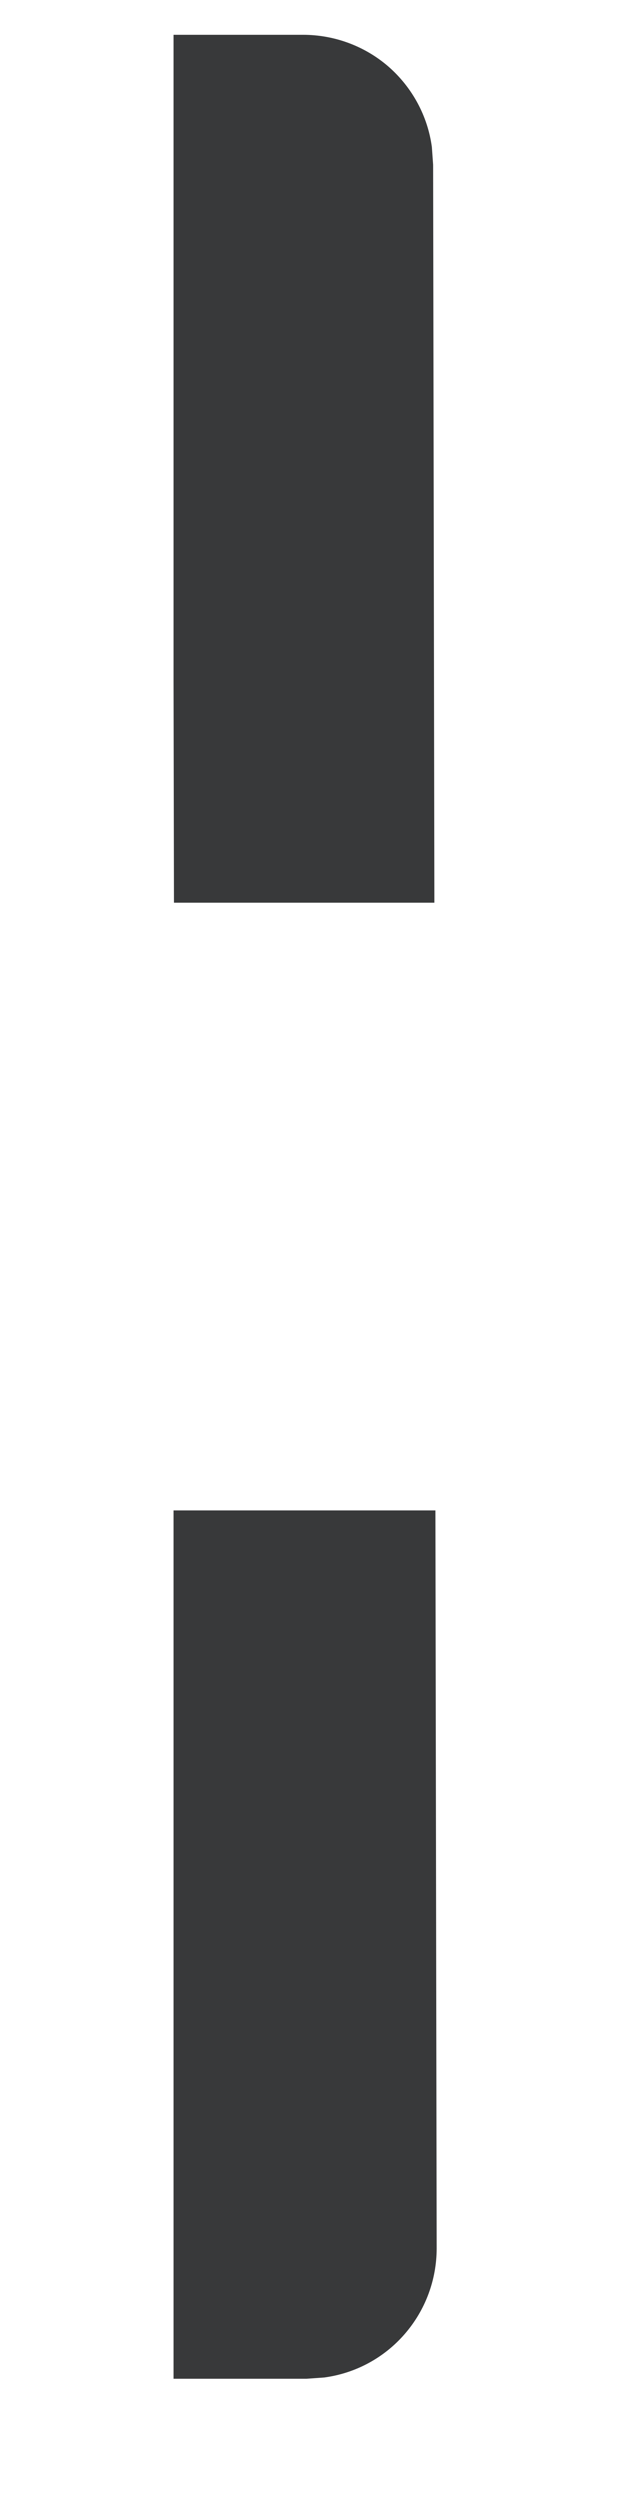 <svg width="3" height="12" viewBox="0 0 3 12" fill="none" xmlns="http://www.w3.org/2000/svg">
<path d="M0.833 11.418H1.471L1.556 11.412C1.706 11.392 1.843 11.318 1.942 11.204C2.042 11.089 2.096 10.943 2.096 10.792L2.09 7.25H0.833V11.418ZM0.835 4.333L0.833 3.271V0.167H1.454C1.605 0.167 1.751 0.221 1.865 0.32C1.978 0.419 2.053 0.556 2.073 0.706L2.079 0.791L2.085 4.333H0.835Z" fill="#38393A"/>
</svg>
